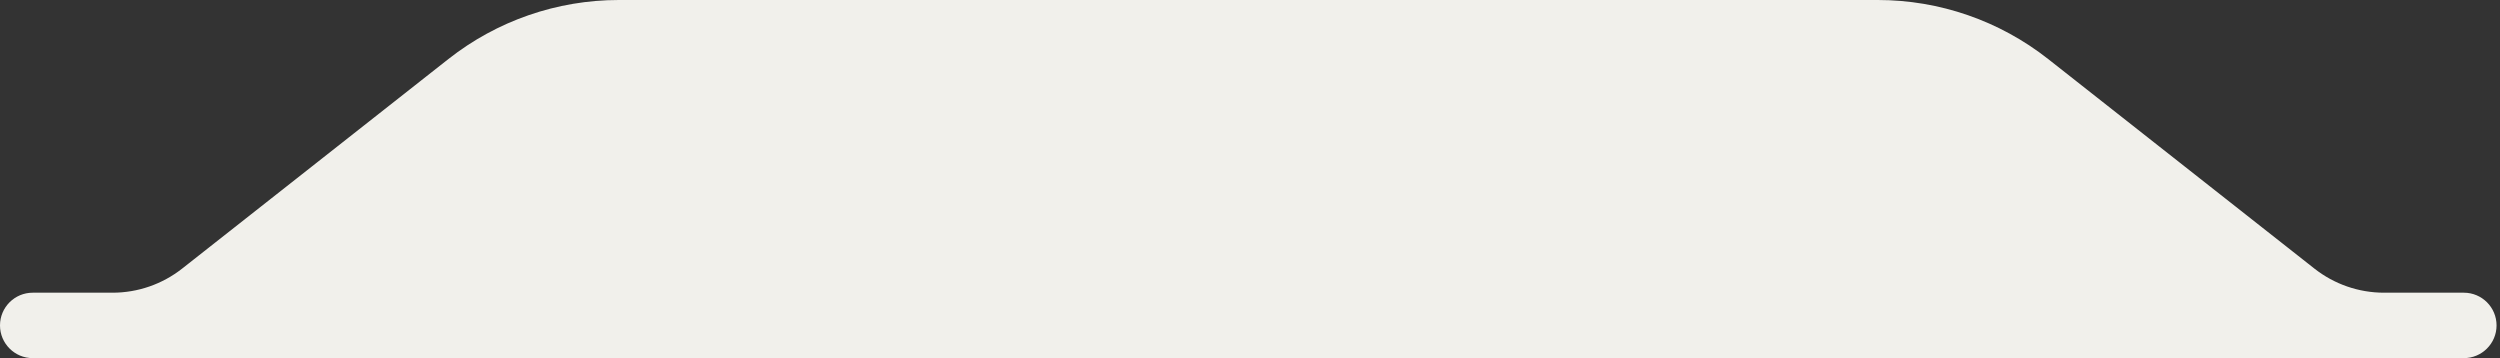 <svg width="363" height="52" viewBox="0 0 363 52" fill="none" xmlns="http://www.w3.org/2000/svg">
<rect x="0" y="0" width="363" height="52" fill="#333333" stroke="none"/>
<path d="M16.341 42.5H4.75C2.127 42.5 0 44.627 0 47.25C0 49.873 2.127 52 4.75 52H357.75C360.373 52 362.5 49.873 362.5 47.25C362.5 44.627 360.373 42.5 357.75 42.5H346.159C342.493 42.5 338.934 41.267 336.053 39L297.386 8.567C290.334 3.018 281.621 0 272.647 0H89.853C80.879 0 72.166 3.018 65.114 8.567L26.447 39C23.566 41.267 20.007 42.5 16.341 42.5Z" fill="#F1F0EB"/>
</svg>
